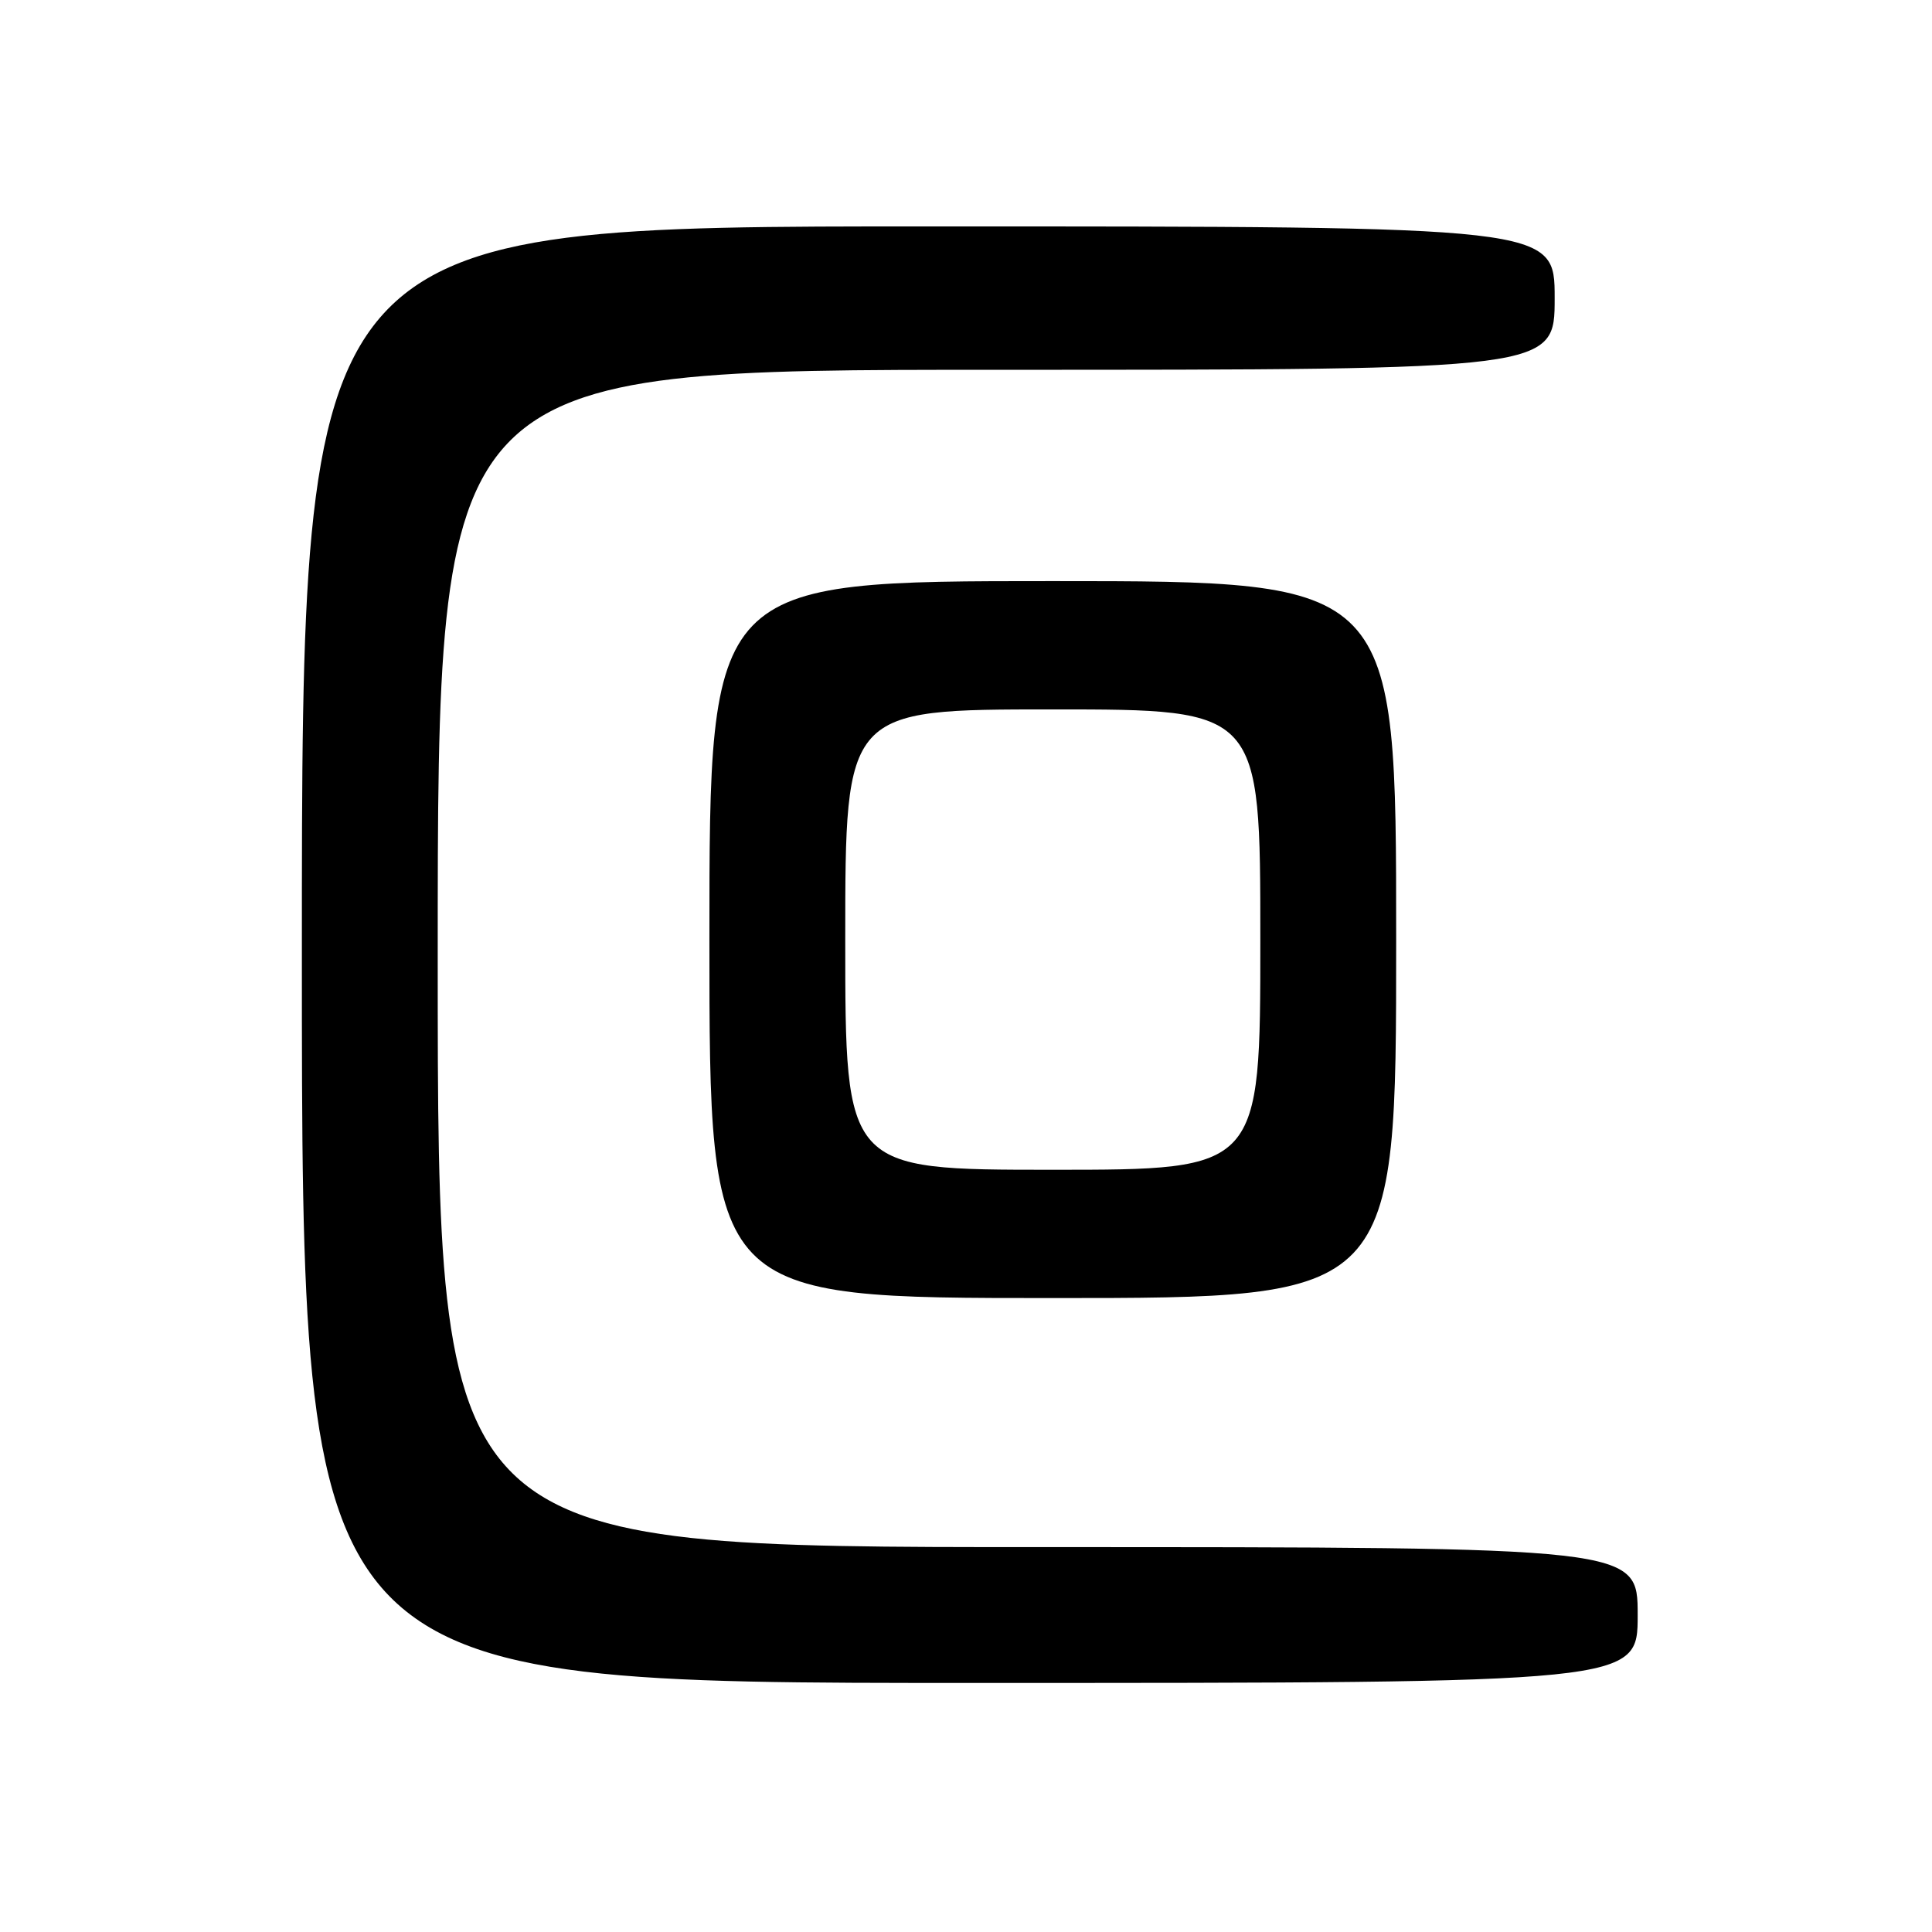 <?xml version="1.0" encoding="UTF-8" standalone="no"?>
<!DOCTYPE svg PUBLIC "-//W3C//DTD SVG 1.1//EN" "http://www.w3.org/Graphics/SVG/1.1/DTD/svg11.dtd" >
<svg xmlns="http://www.w3.org/2000/svg" xmlns:xlink="http://www.w3.org/1999/xlink" version="1.1" viewBox="0 0 256 256">
 <g >
 <path fill="currentColor"
d=" M 217.00 214.00 C 217.00 205.00 217.00 205.00 137.50 205.00 C 58.00 205.00 58.00 205.00 58.00 127.00 C 58.00 49.00 58.00 49.00 132.00 49.00 C 206.00 49.00 206.00 49.00 206.00 39.50 C 206.00 30.00 206.00 30.00 123.00 30.00 C 40.00 30.00 40.00 30.00 40.00 126.50 C 40.00 223.00 40.00 223.00 128.50 223.00 C 217.00 223.00 217.00 223.00 217.00 214.00 Z  M 185.00 124.50 C 185.00 77.00 185.00 77.00 139.50 77.00 C 94.00 77.00 94.00 77.00 94.00 124.50 C 94.00 172.00 94.00 172.00 139.50 172.00 C 185.00 172.00 185.00 172.00 185.00 124.50 Z  M 112.00 124.50 C 112.00 94.00 112.00 94.00 139.50 94.00 C 167.00 94.00 167.00 94.00 167.00 124.50 C 167.00 155.00 167.00 155.00 139.50 155.00 C 112.00 155.00 112.00 155.00 112.00 124.50 Z "/>
</g>
</svg>